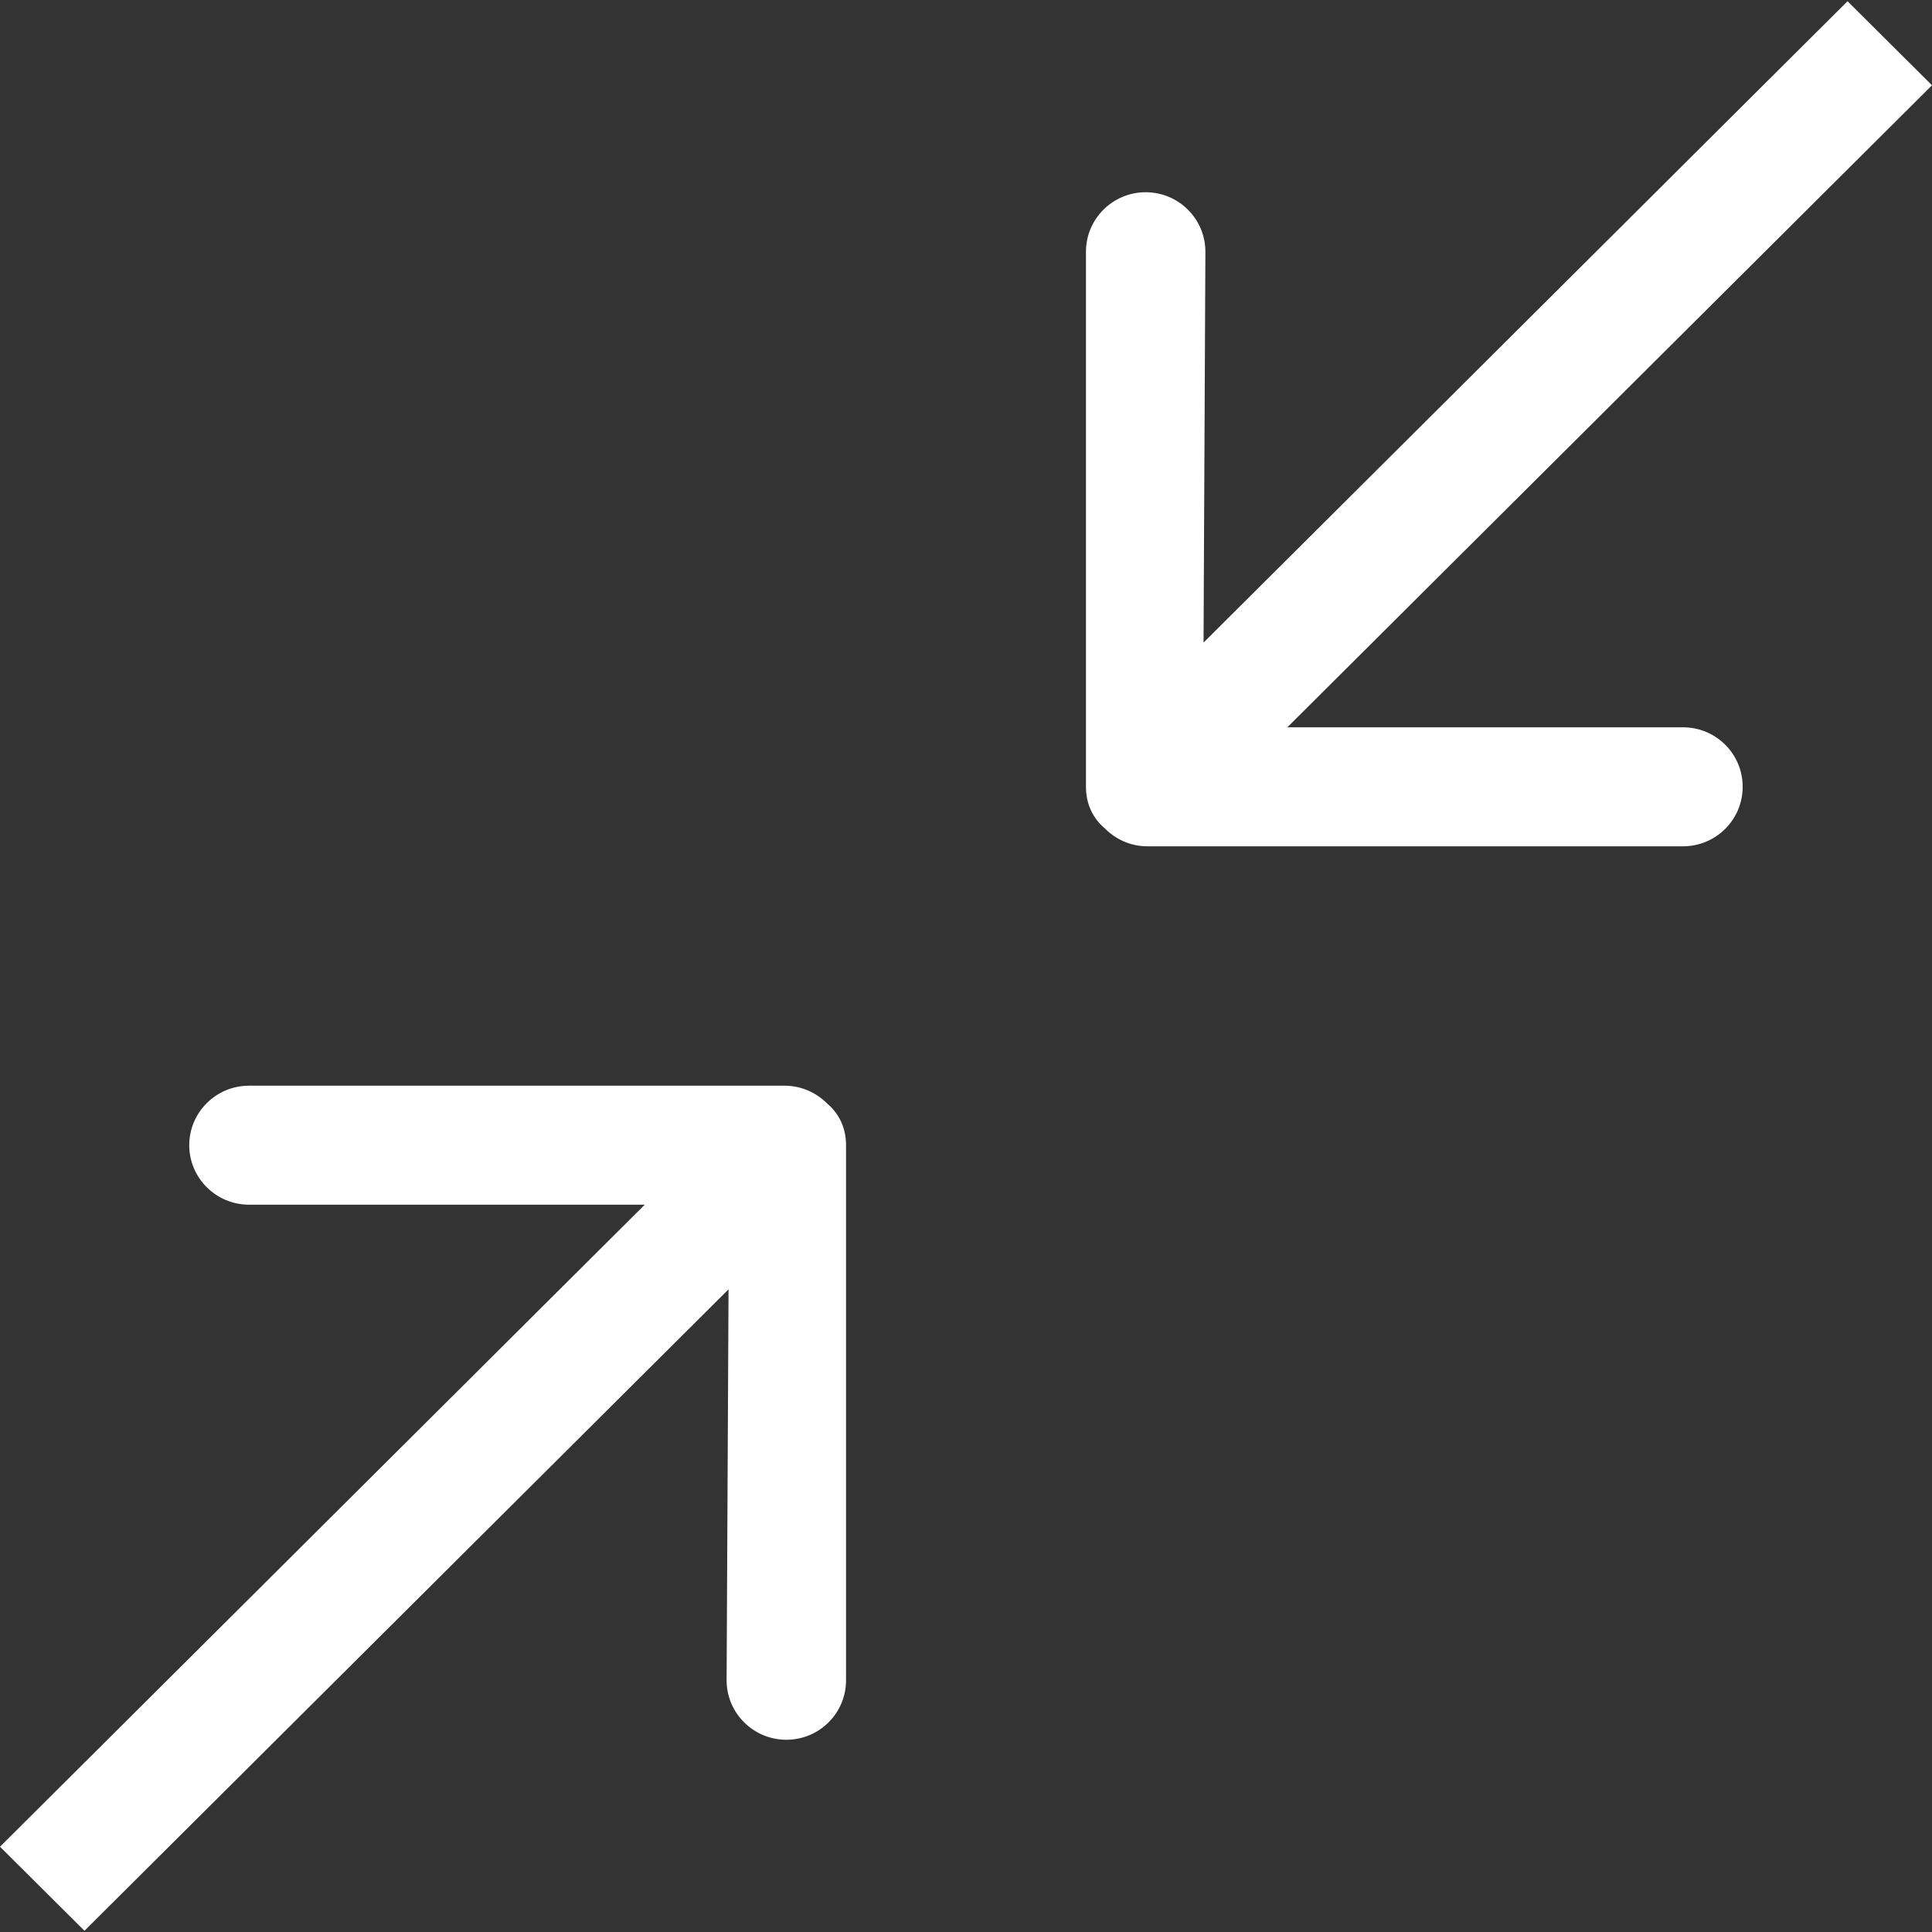 <svg width="22" height="22" viewBox="0 0 22 22" fill="none" xmlns="http://www.w3.org/2000/svg">
<rect x="0" y="0" width="22" height="22" fill="#333333" stroke="none"/>
<g clip-path="url(#clip0_189_399)">
<path d="M8.935 12.363H2.836C2.46 12.363 2.155 12.666 2.155 13.041C2.155 13.414 2.46 13.718 2.836 13.718H7.342L0 21.029L0.962 21.986L8.296 14.682L8.274 19.134C8.274 19.507 8.579 19.811 8.954 19.811C9.33 19.811 9.634 19.508 9.634 19.134V13.04C9.634 12.839 9.551 12.677 9.419 12.566C9.295 12.442 9.124 12.363 8.935 12.363ZM19.165 8.282H14.659L22 0.971L21.038 0.014L13.705 7.317L13.726 2.866C13.726 2.493 13.422 2.189 13.046 2.189C12.671 2.189 12.366 2.492 12.366 2.866V8.96C12.366 9.16 12.449 9.323 12.581 9.433C12.704 9.558 12.875 9.637 13.065 9.637H19.164C19.54 9.637 19.844 9.334 19.844 8.96C19.845 8.585 19.54 8.282 19.165 8.282Z" fill="white"/>
</g>
<defs>
<clipPath id="clip0_189_399">
<rect width="22" height="22" fill="white"/>
</clipPath>
</defs>
</svg>
